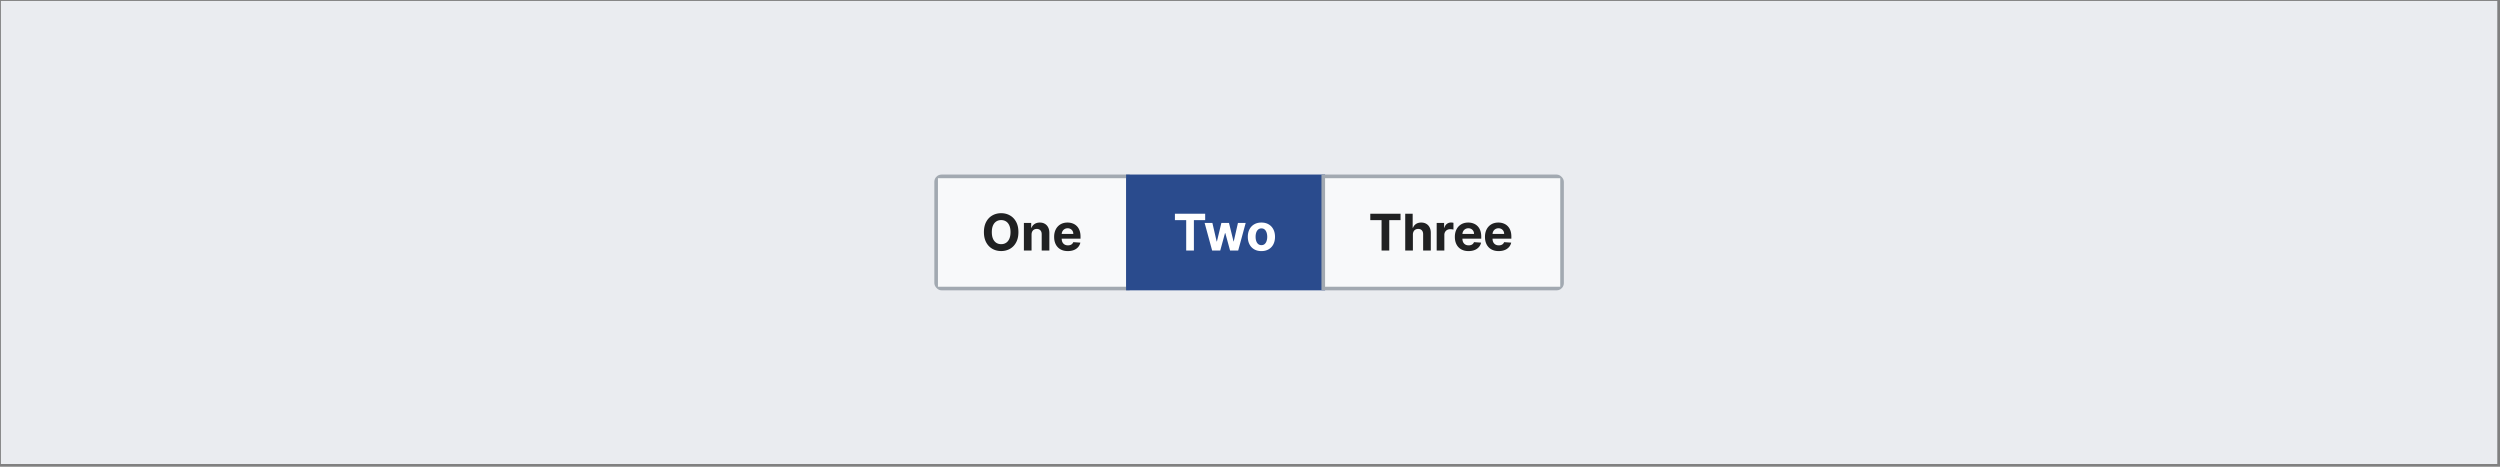 <?xml version="1.0" encoding="UTF-8"?>
<svg xmlns="http://www.w3.org/2000/svg" width="691" height="129" fill="none" viewBox="0 0 691 129">
	<rect x="0" y="0" width="691" height="129" fill="#808080" stroke="none"/>
	<path fill="#EAECF0" d="M.25.25h690v128H.25z"/>
	<g clip-path="url(#a)">
		<path fill="#F8F9FA" d="M258.75 48.75h53v31h-53z"/>
		<path fill="#202122" d="M281.491 64.16c0 1.11-.21 2.054-.631 2.833-.418.779-.988 1.374-1.71 1.785-.719.407-1.528.611-2.426.611-.905 0-1.717-.205-2.436-.616-.72-.411-1.288-1.006-1.706-1.785-.417-.779-.626-1.722-.626-2.829 0-1.11.209-2.055.626-2.834.418-.779.986-1.372 1.706-1.78.719-.41 1.531-.616 2.436-.616.898 0 1.707.206 2.426.616.722.408 1.292 1.001 1.71 1.78.421.78.631 1.724.631 2.834Zm-2.182 0c0-.72-.108-1.327-.323-1.82-.212-.494-.512-.869-.9-1.124-.388-.255-.842-.383-1.362-.383-.521 0-.975.128-1.362.383-.388.255-.69.63-.905 1.123-.212.494-.319 1.1-.319 1.82s.107 1.326.319 1.82c.215.493.517.868.905 1.123.387.255.841.383 1.362.383.52 0 .974-.127 1.362-.383.388-.255.688-.63.9-1.123.215-.494.323-1.1.323-1.82Zm5.813.675v4.415h-2.118v-7.636h2.019v1.347h.089c.169-.444.453-.795.85-1.054.398-.262.88-.393 1.447-.393.53 0 .993.116 1.387.348.395.232.701.564.92.994.219.428.328.938.328 1.532v4.862h-2.118v-4.484c.004-.468-.116-.832-.358-1.094-.242-.265-.575-.398-.999-.398-.285 0-.537.062-.756.184a1.287 1.287 0 0 0-.507.537c-.119.232-.18.512-.184.84Zm10.029 4.564c-.785 0-1.461-.159-2.028-.477a3.273 3.273 0 0 1-1.303-1.362c-.304-.59-.457-1.288-.457-2.093 0-.786.153-1.475.457-2.069a3.386 3.386 0 0 1 1.288-1.387c.557-.331 1.21-.497 1.959-.497.504 0 .973.081 1.407.244.437.159.819.4 1.143.72.328.322.584.727.766 1.214.182.484.273 1.05.273 1.7v.582h-6.448V64.66h4.455c0-.305-.066-.575-.199-.81a1.43 1.43 0 0 0-.552-.552 1.573 1.573 0 0 0-.81-.204c-.322 0-.607.075-.855.224a1.562 1.562 0 0 0-.577.591 1.67 1.67 0 0 0-.214.82v1.249c0 .377.07.704.209.98.142.274.343.486.601.635.259.15.566.224.92.224.236 0 .451-.033.647-.1.195-.066.362-.165.502-.297a1.3 1.3 0 0 0 .318-.488l1.959.13c-.1.47-.304.881-.612 1.233a3.07 3.07 0 0 1-1.183.815c-.481.192-1.036.288-1.666.288Z"/>
		<path stroke="#A2A9B1" d="M258.75 48.75h53v31h-53z"/>
		<path fill="#2A4B8D" d="M311.75 48.75h54v31h-54z"/>
		<path fill="#fff" d="M324.747 60.843v-1.775h8.362v1.775h-3.117v8.407h-2.128v-8.407h-3.117Zm10.289 8.407-2.078-7.636h2.143l1.183 5.13h.07l1.233-5.13h2.103l1.252 5.1h.065l1.163-5.1h2.138l-2.073 7.636h-2.242l-1.313-4.803h-.094l-1.313 4.803h-2.237Zm13.619.15c-.772 0-1.44-.165-2.004-.493a3.369 3.369 0 0 1-1.297-1.382c-.305-.593-.458-1.281-.458-2.063 0-.79.153-1.479.458-2.069a3.328 3.328 0 0 1 1.297-1.382c.564-.331 1.232-.497 2.004-.497s1.438.166 1.998.497c.564.328.998.79 1.303 1.383.305.59.457 1.279.457 2.068 0 .782-.152 1.47-.457 2.063a3.357 3.357 0 0 1-1.303 1.382c-.56.328-1.226.492-1.998.492Zm.01-1.642c.351 0 .644-.099.88-.298.235-.202.412-.477.532-.825a3.58 3.58 0 0 0 .184-1.188c0-.444-.062-.84-.184-1.189-.12-.347-.297-.623-.532-.825-.236-.202-.529-.303-.88-.303-.355 0-.653.101-.895.303a1.866 1.866 0 0 0-.542.825 3.663 3.663 0 0 0-.179 1.189c0 .444.06.84.179 1.188.123.348.303.623.542.825.242.2.54.299.895.299Z"/>
		<path stroke="#2A4B8D" d="M311.75 48.75h54v31h-54z"/>
		<path fill="#F8F9FA" d="M365.75 48.75h66v31h-66z"/>
		<path fill="#202122" d="M378.747 60.843v-1.775h8.362v1.775h-3.117v8.407h-2.128v-8.407h-3.117Zm11.776 3.992v4.415h-2.118V59.068h2.058v3.893h.089c.173-.45.451-.804.836-1.059.384-.258.866-.388 1.446-.388.531 0 .993.116 1.387.348.398.229.706.559.925.99.222.427.332.94.328 1.536v4.862h-2.118v-4.484c.004-.471-.116-.837-.358-1.1-.238-.26-.573-.392-1.004-.392-.288 0-.543.062-.765.184a1.296 1.296 0 0 0-.517.537 1.81 1.81 0 0 0-.189.84Zm6.576 4.415v-7.636h2.053v1.332h.08c.139-.474.373-.832.701-1.074a1.842 1.842 0 0 1 1.133-.368 3.208 3.208 0 0 1 .667.075v1.88c-.1-.03-.237-.057-.413-.08a3.706 3.706 0 0 0-.482-.035c-.312 0-.59.068-.836.204a1.502 1.502 0 0 0-.576.556 1.61 1.61 0 0 0-.209.826v4.32h-2.118Zm8.811.15c-.785 0-1.461-.16-2.028-.478a3.267 3.267 0 0 1-1.303-1.362c-.305-.59-.457-1.288-.457-2.093 0-.786.152-1.475.457-2.069a3.38 3.38 0 0 1 1.288-1.387c.557-.331 1.21-.497 1.959-.497.503 0 .972.081 1.407.244.437.159.818.4 1.143.72.328.322.583.727.766 1.214.182.484.273 1.05.273 1.7v.582h-6.448V64.66h4.455c0-.305-.067-.575-.199-.81a1.43 1.43 0 0 0-.552-.552 1.573 1.573 0 0 0-.81-.204c-.322 0-.607.075-.856.224a1.567 1.567 0 0 0-.576.591 1.66 1.66 0 0 0-.214.82v1.249c0 .377.07.704.209.98.142.274.343.486.601.635.259.15.565.224.92.224.235 0 .451-.033.646-.1a1.29 1.29 0 0 0 .821-.786l1.958.13a2.677 2.677 0 0 1-.611 1.234 3.07 3.07 0 0 1-1.183.815c-.481.192-1.036.288-1.666.288Zm8.325 0c-.785 0-1.461-.16-2.028-.478a3.273 3.273 0 0 1-1.303-1.362c-.304-.59-.457-1.288-.457-2.093 0-.786.153-1.475.457-2.069a3.386 3.386 0 0 1 1.288-1.387c.557-.331 1.21-.497 1.959-.497.504 0 .973.081 1.407.244.437.159.819.4 1.143.72.328.322.584.727.766 1.214.182.484.273 1.05.273 1.7v.582h-6.448V64.66h4.455c0-.305-.067-.575-.199-.81a1.43 1.43 0 0 0-.552-.552 1.573 1.573 0 0 0-.81-.204c-.322 0-.607.075-.855.224a1.562 1.562 0 0 0-.577.591 1.67 1.67 0 0 0-.214.82v1.249c0 .377.07.704.209.98.142.274.343.486.601.635.259.15.566.224.92.224.236 0 .451-.033.647-.1.195-.066.362-.165.502-.297a1.3 1.3 0 0 0 .318-.488l1.959.13c-.1.47-.304.881-.612 1.233a3.07 3.07 0 0 1-1.183.815c-.481.192-1.036.288-1.666.288Z"/>
		<path stroke="#A2A9B1" d="M365.75 48.75h66v31h-66z"/>
	</g>
	<defs>
		<clipPath id="a">
			<rect width="174" height="32" x="258.25" y="48.25" fill="#fff" rx="2"/>
		</clipPath>
	</defs>
</svg>
